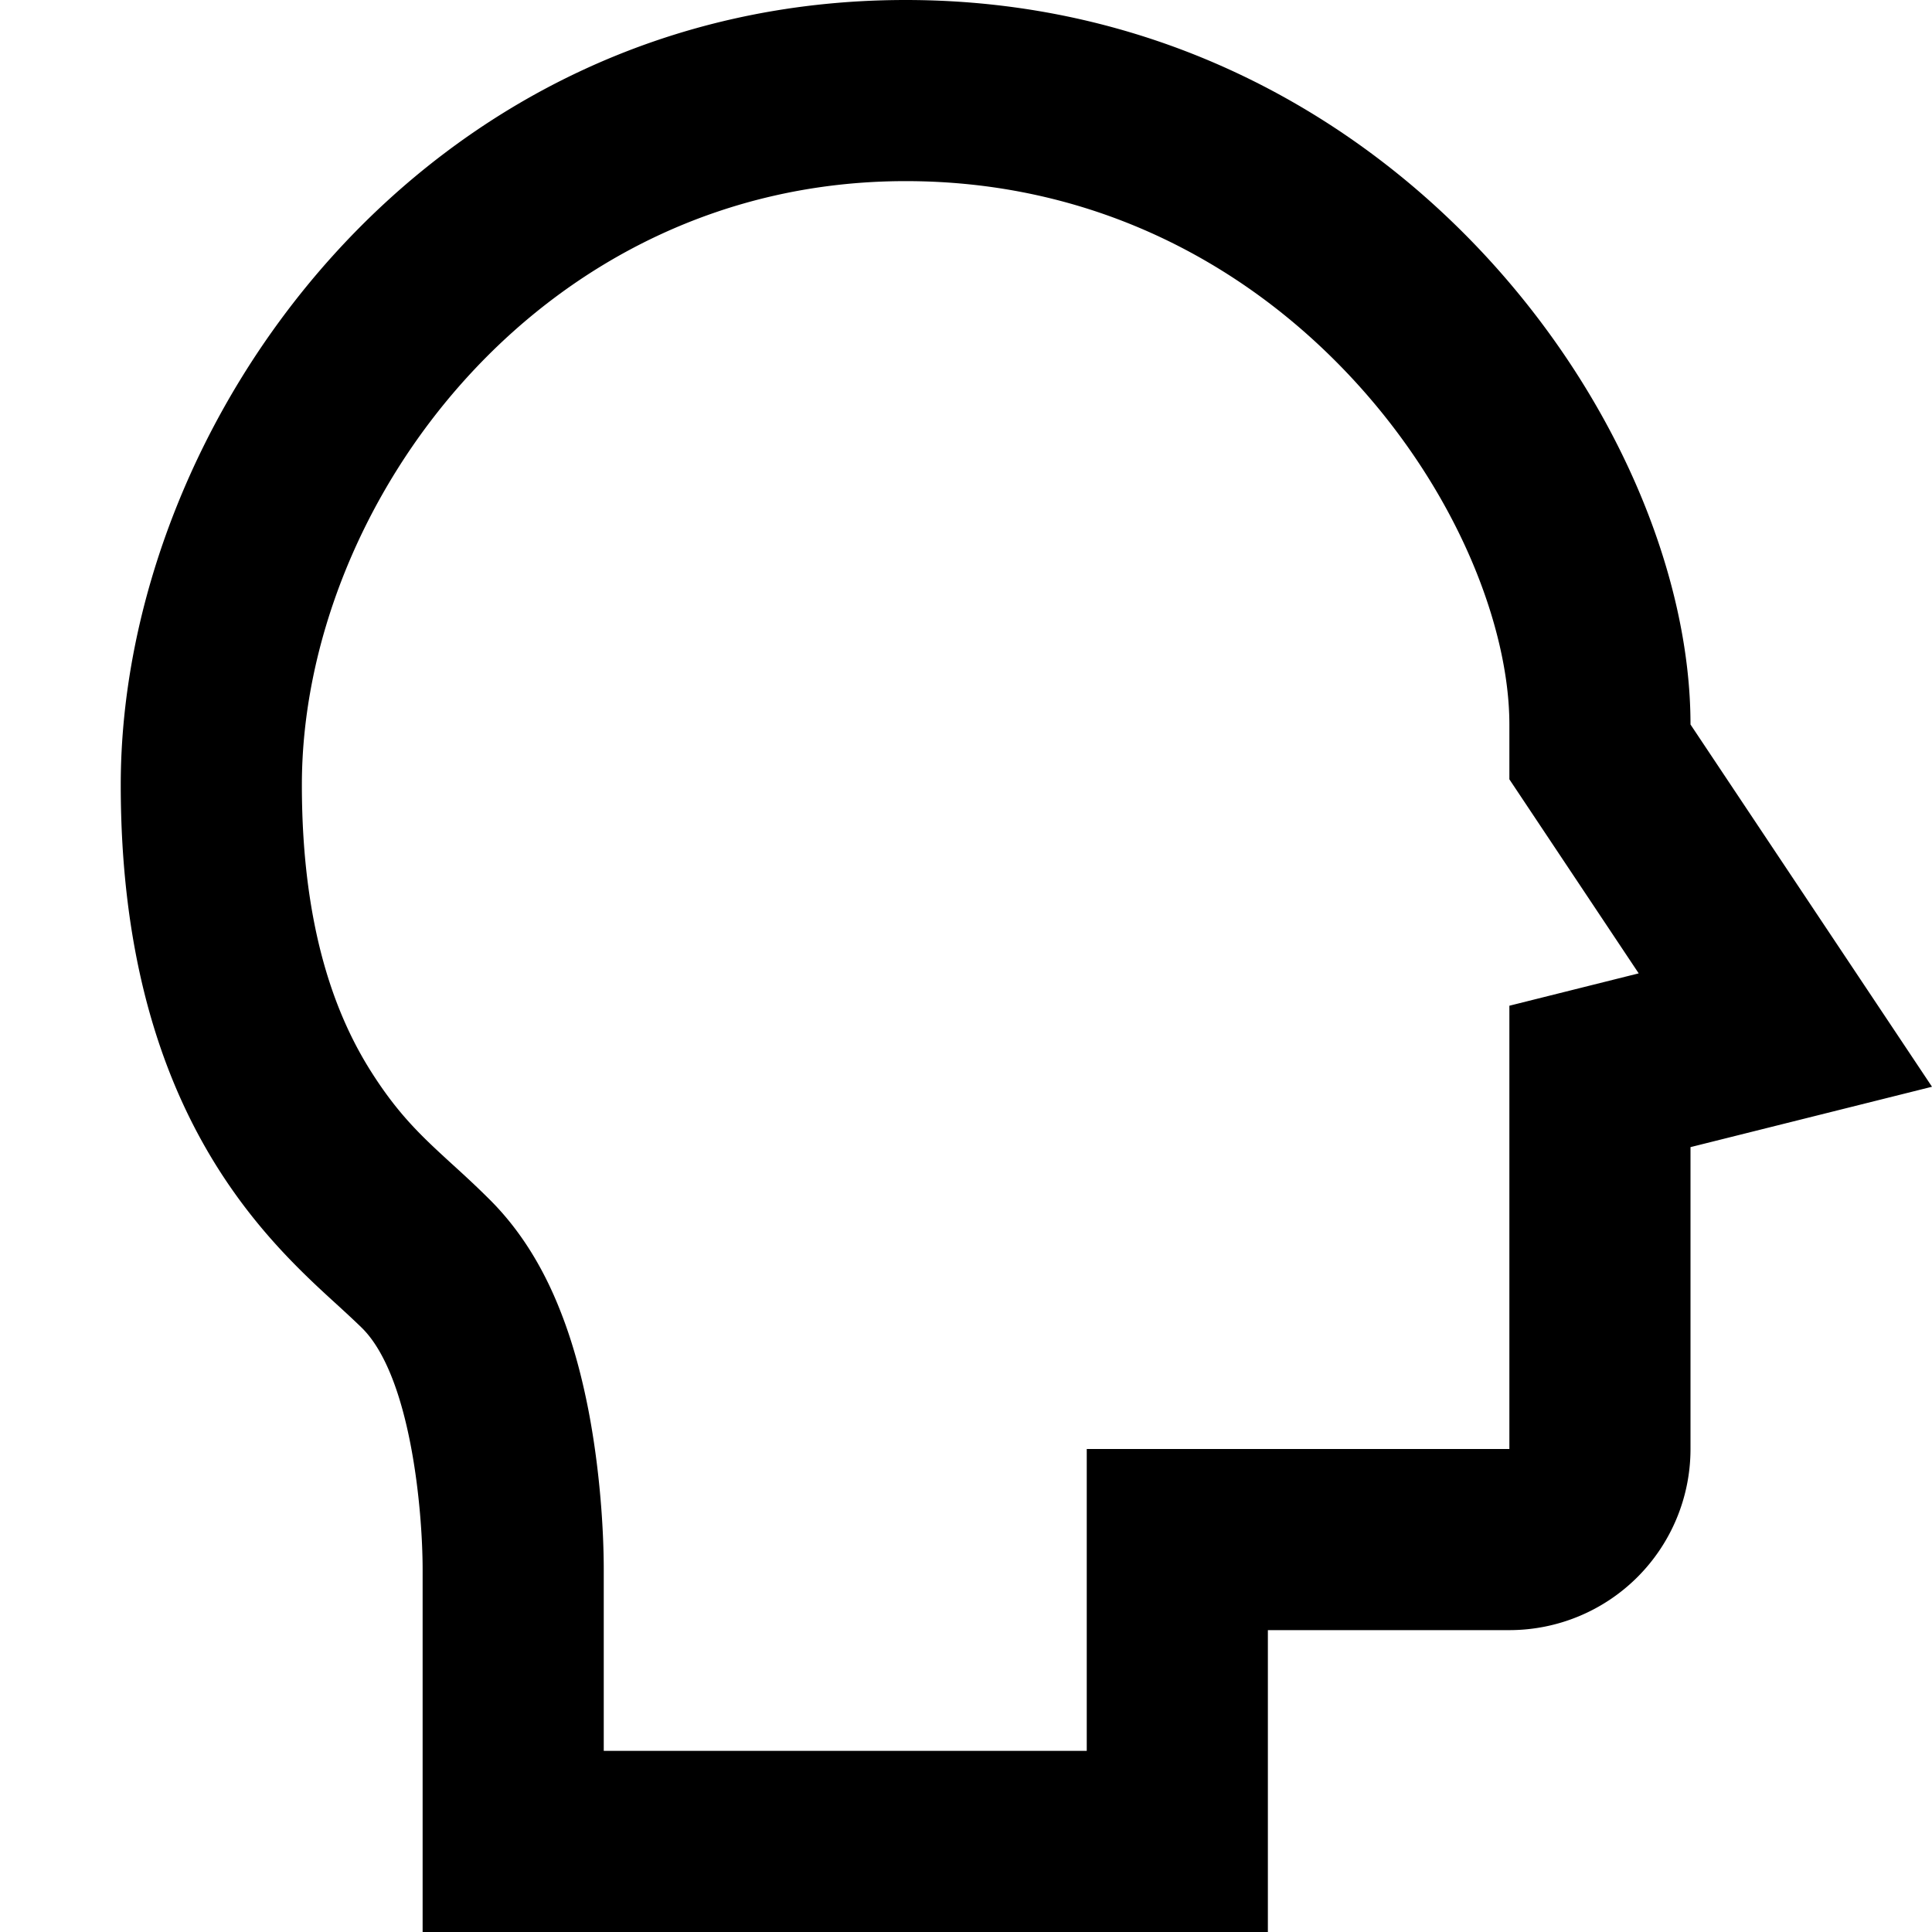<svg xmlns="http://www.w3.org/2000/svg" width="16" height="16" fill="currentColor" viewBox="0 0 16 16">
  <path fill-rule="evenodd" d="M14 6c0-2.5-2.5-6-6.5-6S1 3.5 1 6.5c0 2.674 1.192 3.759 1.805 4.317.074.068.14.129.195.183.4.4.5 1.5.5 2v3h7v-2.5h2A1.5 1.5 0 0 0 14 12V9.5l2-.5-2-3Zm-.429 2.061L12.5 6.454V6c0-.799-.428-1.944-1.339-2.906C10.28 2.164 9.034 1.5 7.5 1.5c-3.027 0-5 2.676-5 5 0 1.23.301 1.948.578 2.382.227.357.423.536.662.755.098.089.203.185.32.302.305.305.48.66.583.924.11.279.181.564.23.815.096.497.127.995.127 1.322v1.5h4V12h3.5V8.329l1.071-.268Z" clip-rule="evenodd"/>
</svg>
